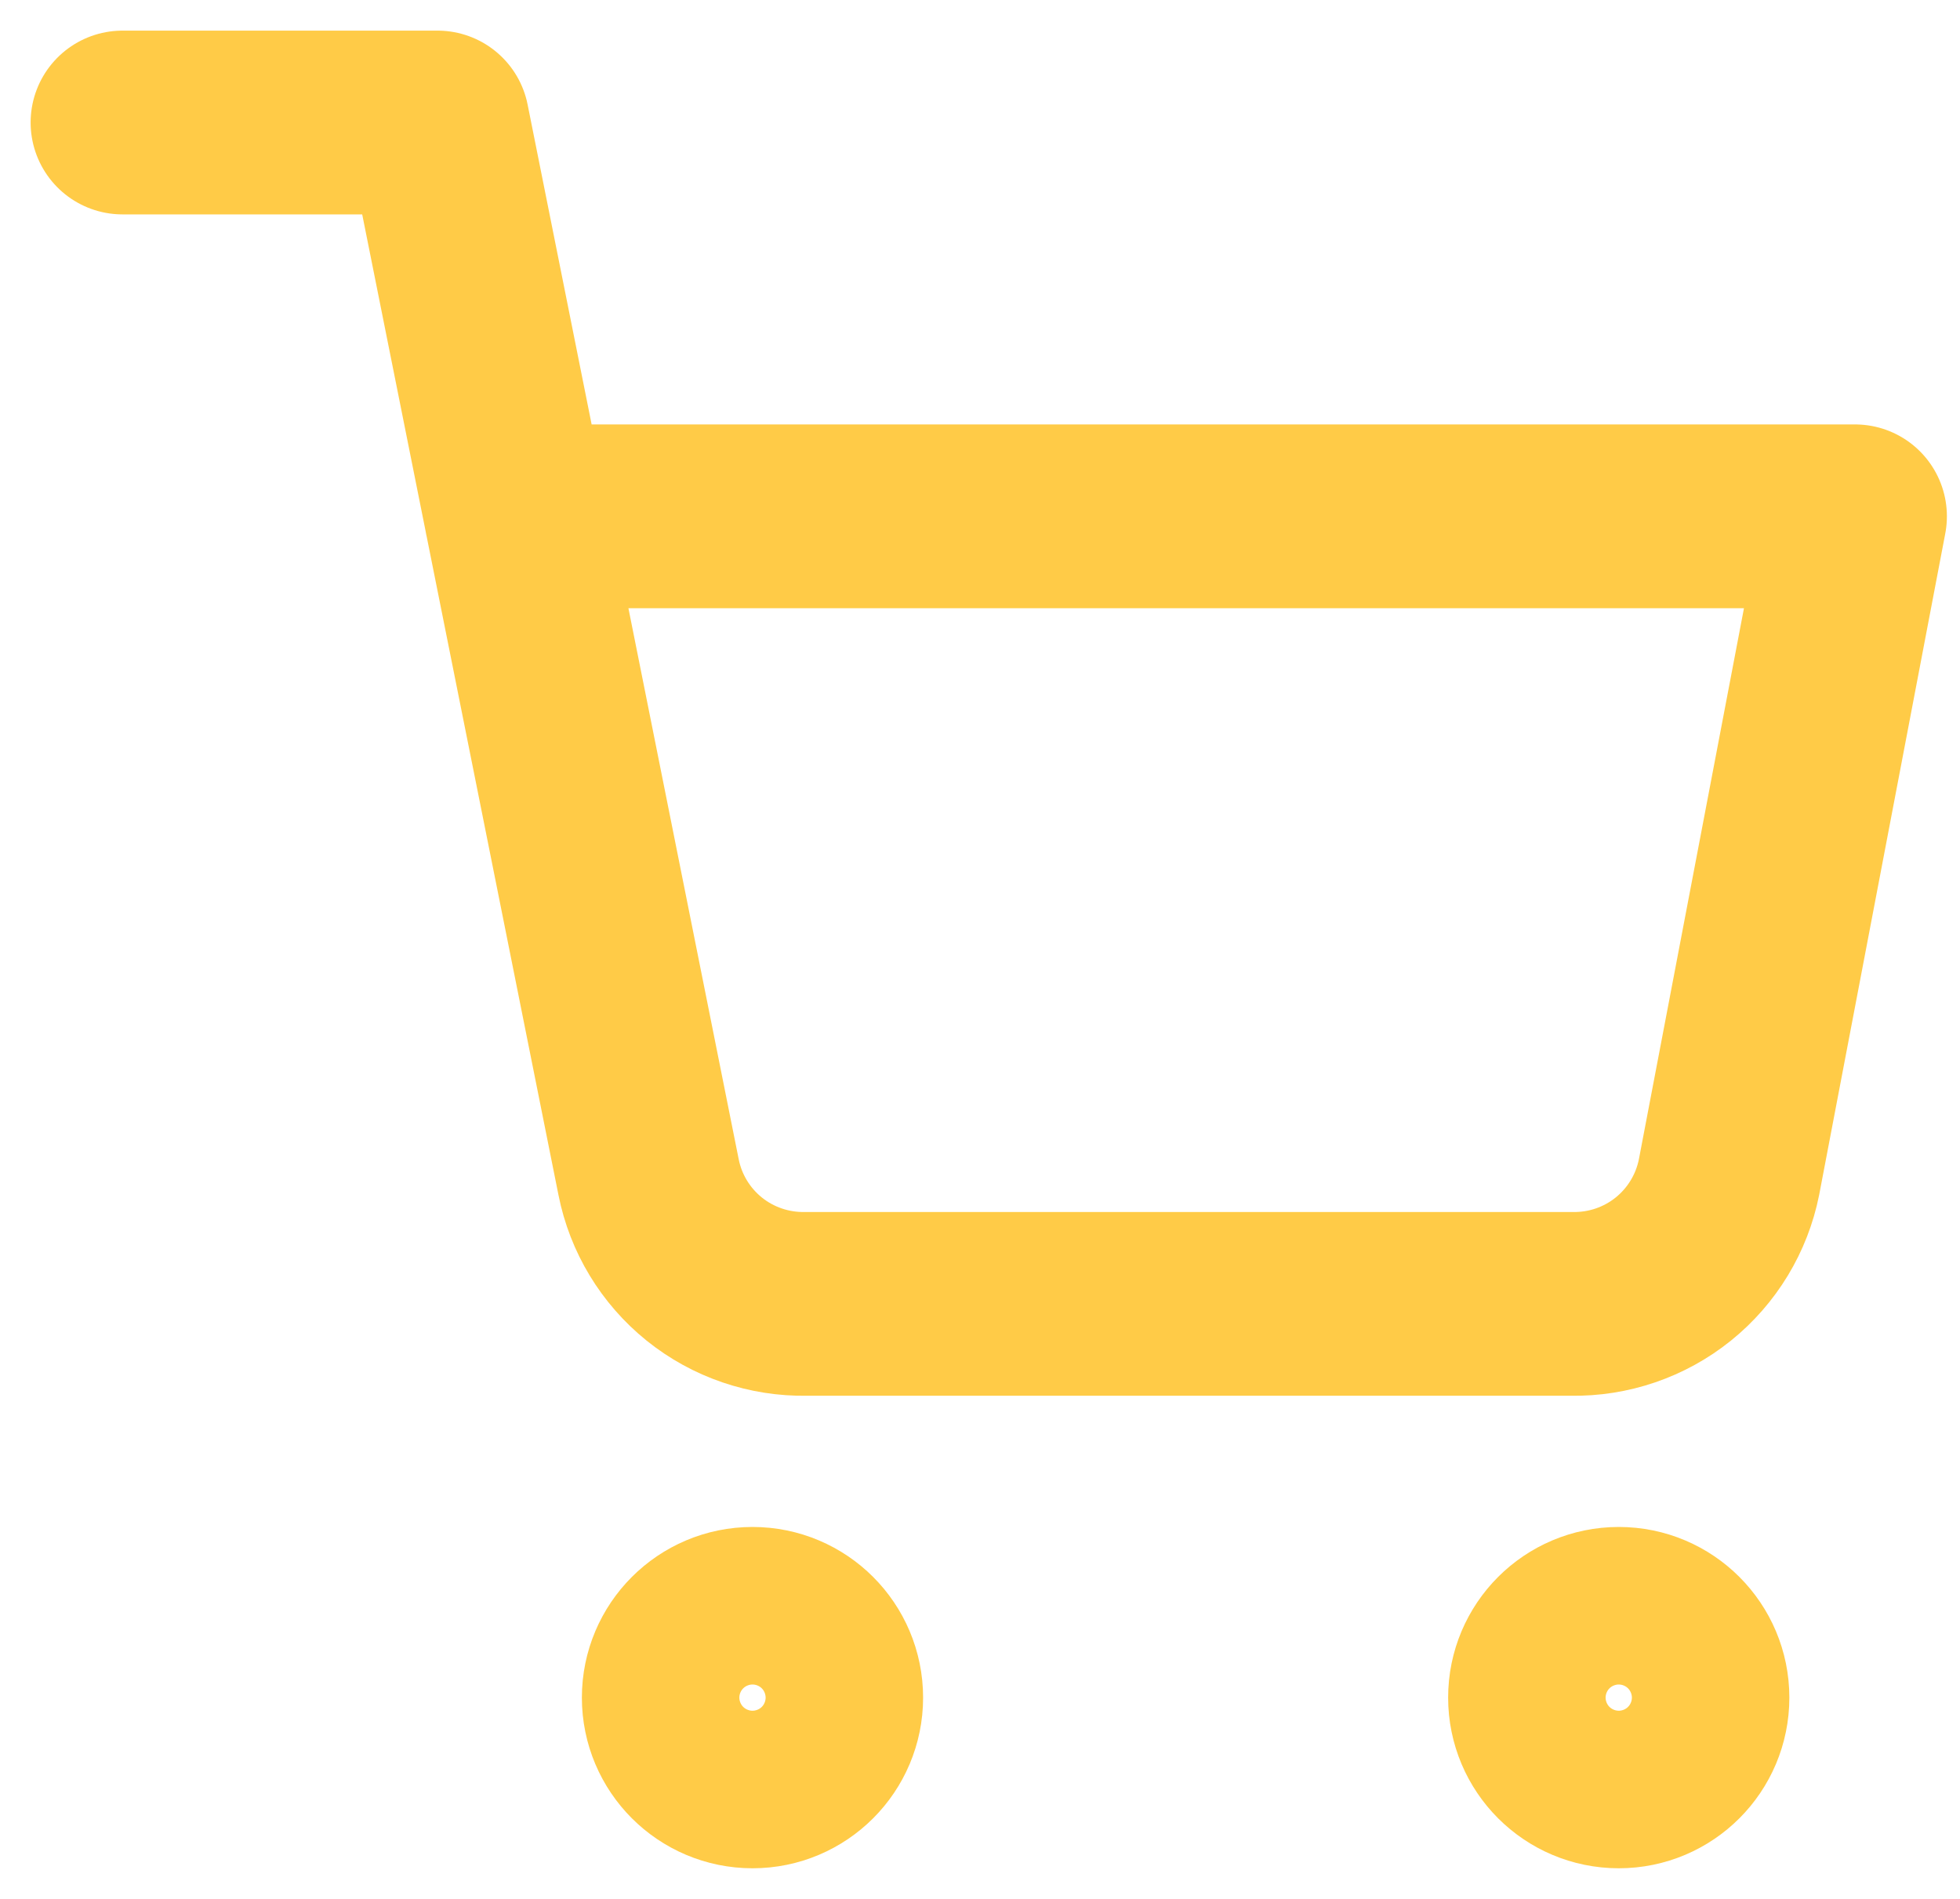 <svg width="32" height="31" viewBox="0 0 32 31" fill="none" xmlns="http://www.w3.org/2000/svg">
<path d="M12.286 29C12.996 29 13.571 28.424 13.571 27.714C13.571 27.004 12.996 26.428 12.286 26.428C11.576 26.428 11 27.004 11 27.714C11 28.424 11.576 29 12.286 29Z" stroke="#FFCB47" stroke-width="3" stroke-linecap="round" stroke-linejoin="round"/>
<path d="M26.429 29C27.139 29 27.714 28.424 27.714 27.714C27.714 27.004 27.139 26.428 26.429 26.428C25.718 26.428 25.143 27.004 25.143 27.714C25.143 28.424 25.718 29 26.429 29Z" stroke="#FFCB47" stroke-width="3" stroke-linecap="round" stroke-linejoin="round"/>
<path d="M2 2H7.143L10.589 19.216C10.706 19.808 11.028 20.339 11.498 20.718C11.968 21.096 12.557 21.297 13.16 21.286H25.657C26.261 21.297 26.849 21.096 27.319 20.718C27.789 20.339 28.111 19.808 28.229 19.216L30.286 8.429H8.429" stroke="#FFCB47" stroke-width="3" stroke-linecap="round" stroke-linejoin="round"/>
</svg>
